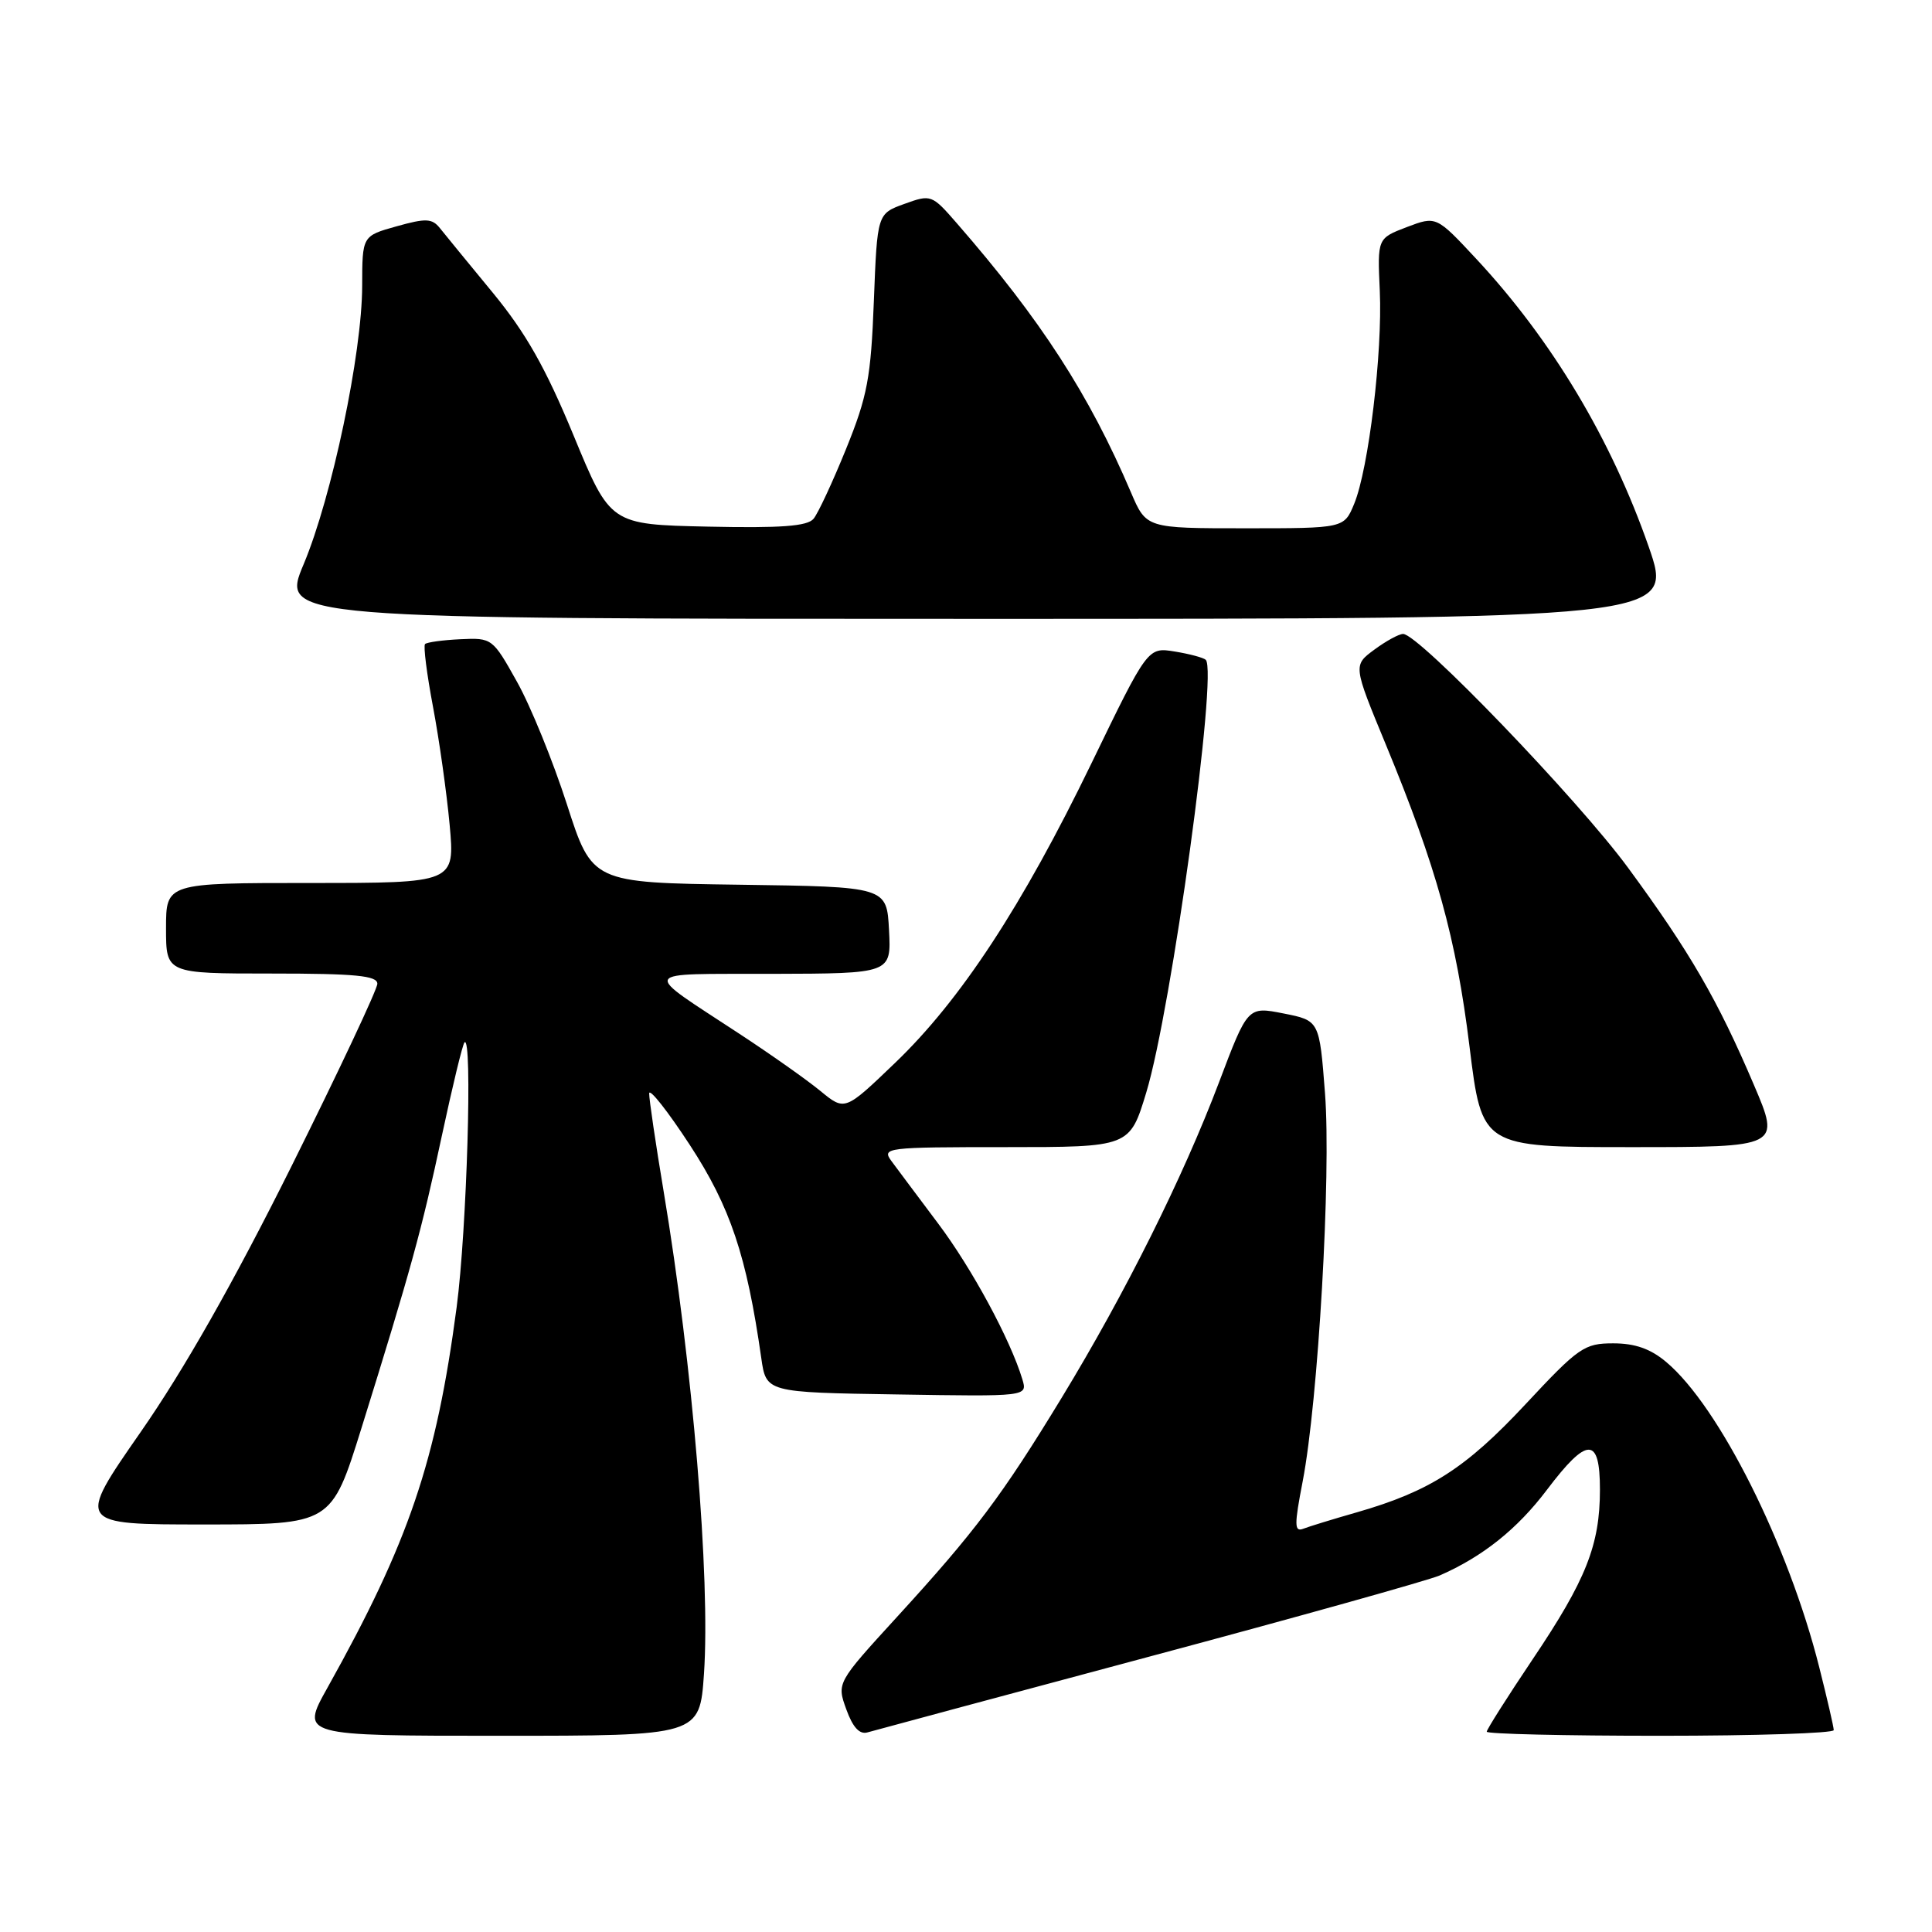 <?xml version="1.0" encoding="UTF-8" standalone="no"?>
<!DOCTYPE svg PUBLIC "-//W3C//DTD SVG 1.1//EN" "http://www.w3.org/Graphics/SVG/1.1/DTD/svg11.dtd" >
<svg xmlns="http://www.w3.org/2000/svg" xmlns:xlink="http://www.w3.org/1999/xlink" version="1.1" viewBox="0 0 256 256">
 <g >
 <path fill="currentColor"
d=" M 93.28 221.80 C 94.14 209.14 91.78 180.85 87.94 157.89 C 86.87 151.50 86.01 145.65 86.02 144.89 C 86.03 144.13 88.46 147.20 91.41 151.72 C 96.77 159.93 98.93 166.36 100.87 179.93 C 101.52 184.50 101.52 184.50 118.84 184.77 C 136.15 185.05 136.15 185.05 135.47 182.77 C 133.88 177.50 128.78 168.07 124.30 162.11 C 121.66 158.59 118.88 154.88 118.13 153.86 C 116.81 152.07 117.35 152.00 133.22 152.00 C 149.69 152.00 149.69 152.00 151.89 144.75 C 155.23 133.72 161.37 89.04 159.77 87.43 C 159.48 87.15 157.64 86.65 155.66 86.33 C 152.08 85.75 152.08 85.75 144.63 101.13 C 135.46 120.05 127.28 132.53 118.58 140.86 C 111.95 147.22 111.95 147.22 108.72 144.57 C 106.95 143.11 102.12 139.70 98.00 137.00 C 84.84 128.35 84.43 129.09 102.30 129.04 C 118.10 129.00 118.10 129.00 117.80 123.25 C 117.50 117.50 117.50 117.50 97.98 117.23 C 78.46 116.96 78.46 116.96 75.12 106.58 C 73.28 100.87 70.31 93.56 68.51 90.35 C 65.28 84.57 65.20 84.50 61.00 84.70 C 58.67 84.81 56.57 85.10 56.32 85.34 C 56.08 85.59 56.56 89.34 57.38 93.68 C 58.20 98.03 59.19 105.05 59.58 109.29 C 60.28 117.00 60.28 117.00 41.14 117.00 C 22.00 117.00 22.00 117.00 22.00 123.00 C 22.00 129.00 22.00 129.00 36.00 129.00 C 47.07 129.00 50.00 129.28 50.00 130.35 C 50.00 131.09 44.86 142.00 38.59 154.60 C 30.92 169.98 24.37 181.52 18.64 189.75 C 10.12 202.00 10.12 202.00 27.01 202.00 C 43.91 202.00 43.91 202.00 47.89 189.25 C 54.46 168.16 55.87 163.03 58.54 150.53 C 59.95 143.95 61.30 138.36 61.55 138.12 C 62.63 137.03 61.86 162.94 60.51 173.20 C 57.80 193.69 54.19 204.31 43.37 223.67 C 39.83 230.00 39.83 230.00 66.27 230.00 C 92.71 230.00 92.71 230.00 93.28 221.80 Z  M 152.26 219.52 C 171.93 214.26 189.25 209.41 190.76 208.76 C 196.46 206.27 201.05 202.61 204.99 197.39 C 210.33 190.33 212.00 190.33 212.00 197.37 C 212.00 204.72 210.17 209.34 203.06 219.90 C 199.73 224.86 197.00 229.17 197.00 229.46 C 197.00 229.76 207.35 230.00 220.00 230.00 C 232.65 230.00 242.99 229.66 242.98 229.25 C 242.98 228.84 242.11 225.09 241.06 220.92 C 236.97 204.68 227.79 186.36 220.79 180.48 C 218.71 178.72 216.65 178.00 213.76 178.00 C 209.93 178.00 209.18 178.52 202.11 186.10 C 194.20 194.57 189.45 197.61 179.79 200.39 C 176.64 201.29 173.45 202.27 172.68 202.57 C 171.50 203.02 171.49 202.08 172.61 196.30 C 174.67 185.61 176.40 155.63 175.57 144.87 C 174.83 135.23 174.83 135.23 170.08 134.29 C 165.33 133.35 165.33 133.35 161.52 143.43 C 156.73 156.07 149.09 171.38 140.69 185.19 C 132.77 198.20 129.21 202.94 118.87 214.24 C 110.87 222.99 110.87 222.99 112.14 226.50 C 113.00 228.89 113.90 229.86 114.95 229.55 C 115.80 229.30 132.59 224.79 152.26 219.52 Z  M 232.40 143.75 C 227.60 132.49 223.93 126.15 215.74 115.00 C 209.05 105.89 187.99 84.00 185.92 84.00 C 185.37 84.00 183.65 84.94 182.11 86.08 C 179.29 88.16 179.29 88.16 183.61 98.61 C 190.35 114.92 192.95 124.30 194.72 138.69 C 196.36 152.00 196.36 152.00 216.14 152.00 C 235.92 152.00 235.92 152.00 232.40 143.75 Z  M 218.46 72.44 C 213.49 58.19 205.64 45.08 195.64 34.33 C 190.31 28.61 190.31 28.61 186.41 30.09 C 182.51 31.58 182.51 31.58 182.83 38.54 C 183.20 46.71 181.35 62.11 179.44 66.75 C 178.10 70.00 178.10 70.00 164.99 70.00 C 151.89 70.00 151.89 70.00 149.86 65.25 C 144.32 52.27 137.92 42.37 126.81 29.61 C 123.47 25.77 123.37 25.74 119.83 27.02 C 116.24 28.32 116.24 28.32 115.79 39.91 C 115.40 50.06 114.94 52.49 112.12 59.46 C 110.34 63.85 108.40 68.02 107.80 68.74 C 106.98 69.73 103.51 69.99 93.79 69.78 C 80.87 69.50 80.87 69.50 75.99 57.67 C 72.29 48.73 69.69 44.13 65.30 38.79 C 62.11 34.92 58.95 31.06 58.29 30.23 C 57.25 28.93 56.43 28.90 52.54 29.99 C 48.00 31.26 48.00 31.26 47.99 37.88 C 47.98 46.82 43.97 65.87 40.24 74.75 C 37.19 82.00 37.19 82.00 129.49 82.00 C 221.78 82.00 221.78 82.00 218.46 72.44 Z "/>
</g>
</svg>